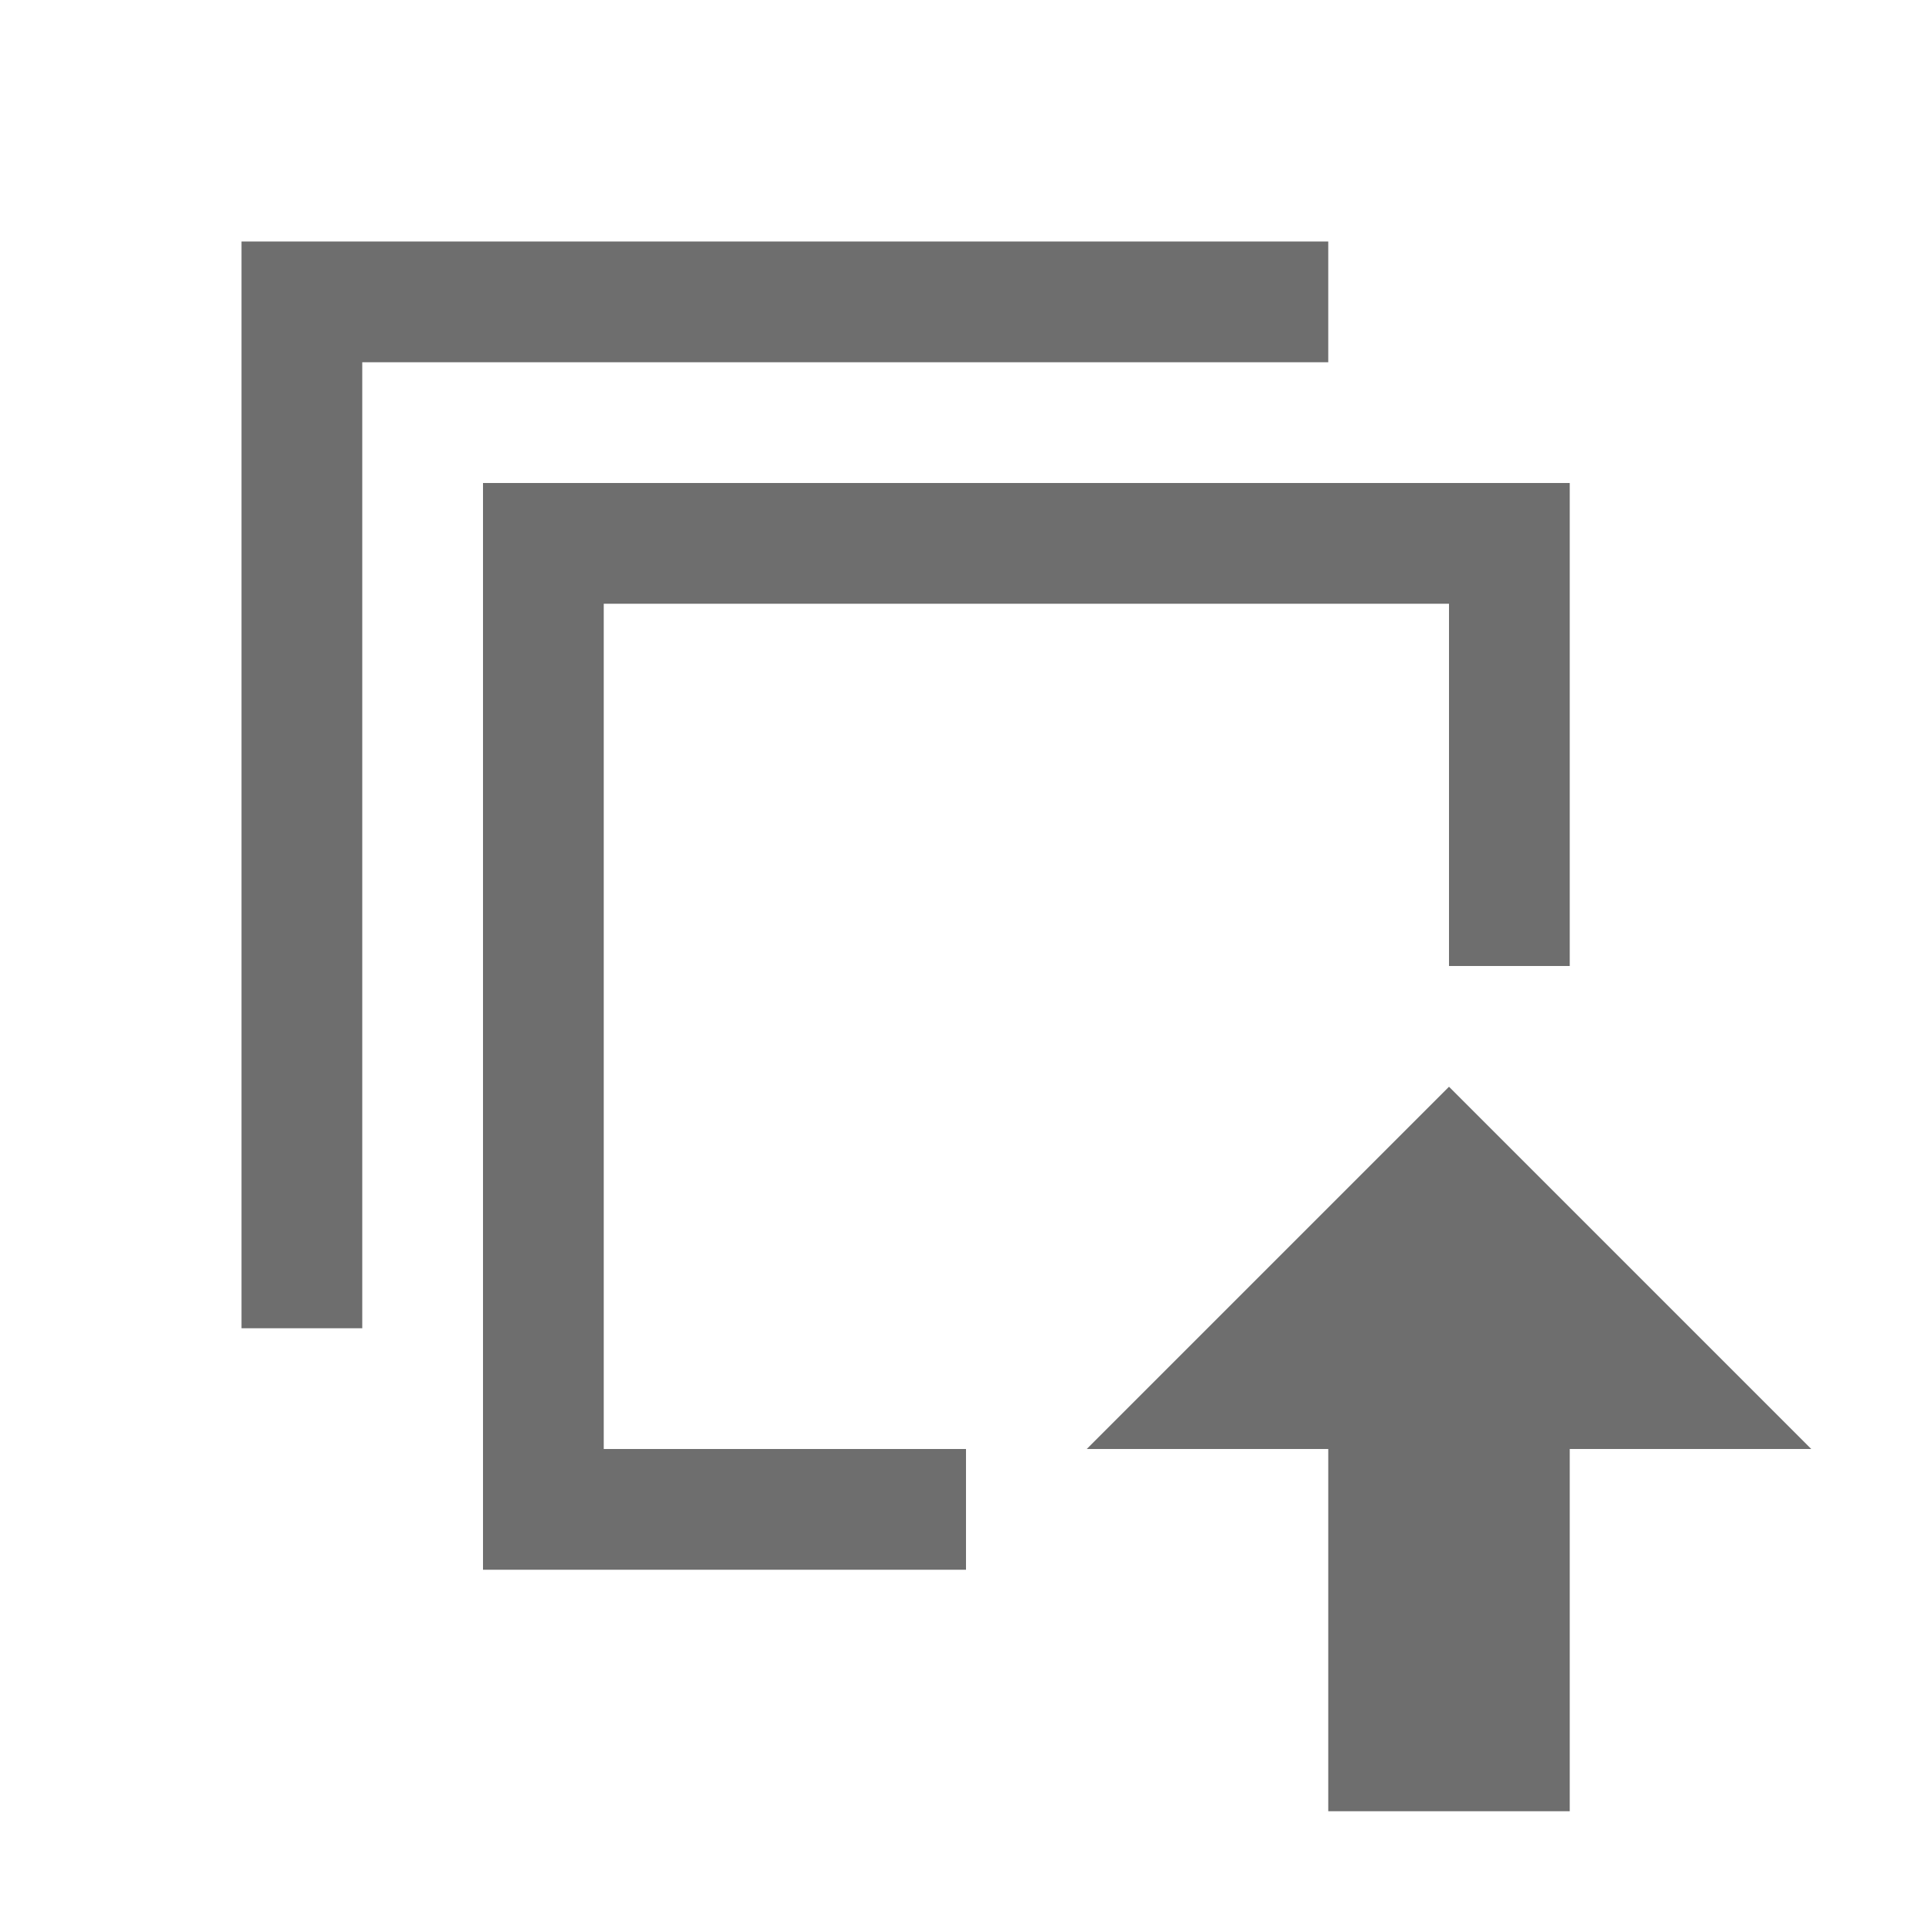 <svg width="16" height="16" viewBox="0 0 16 16" xmlns="http://www.w3.org/2000/svg"><rect width="16" height="16" fill="none"/><g fill="#6E6E6E" fill-rule="evenodd"><path d="M11 3H3v8H2V2h9v1z"/><path d="M13 8h-1V5H5v7h3v1H4V4h9v4z"/><path d="M13 12v3h-2v-3H9l3-3 3 3h-2z"/></g></svg>